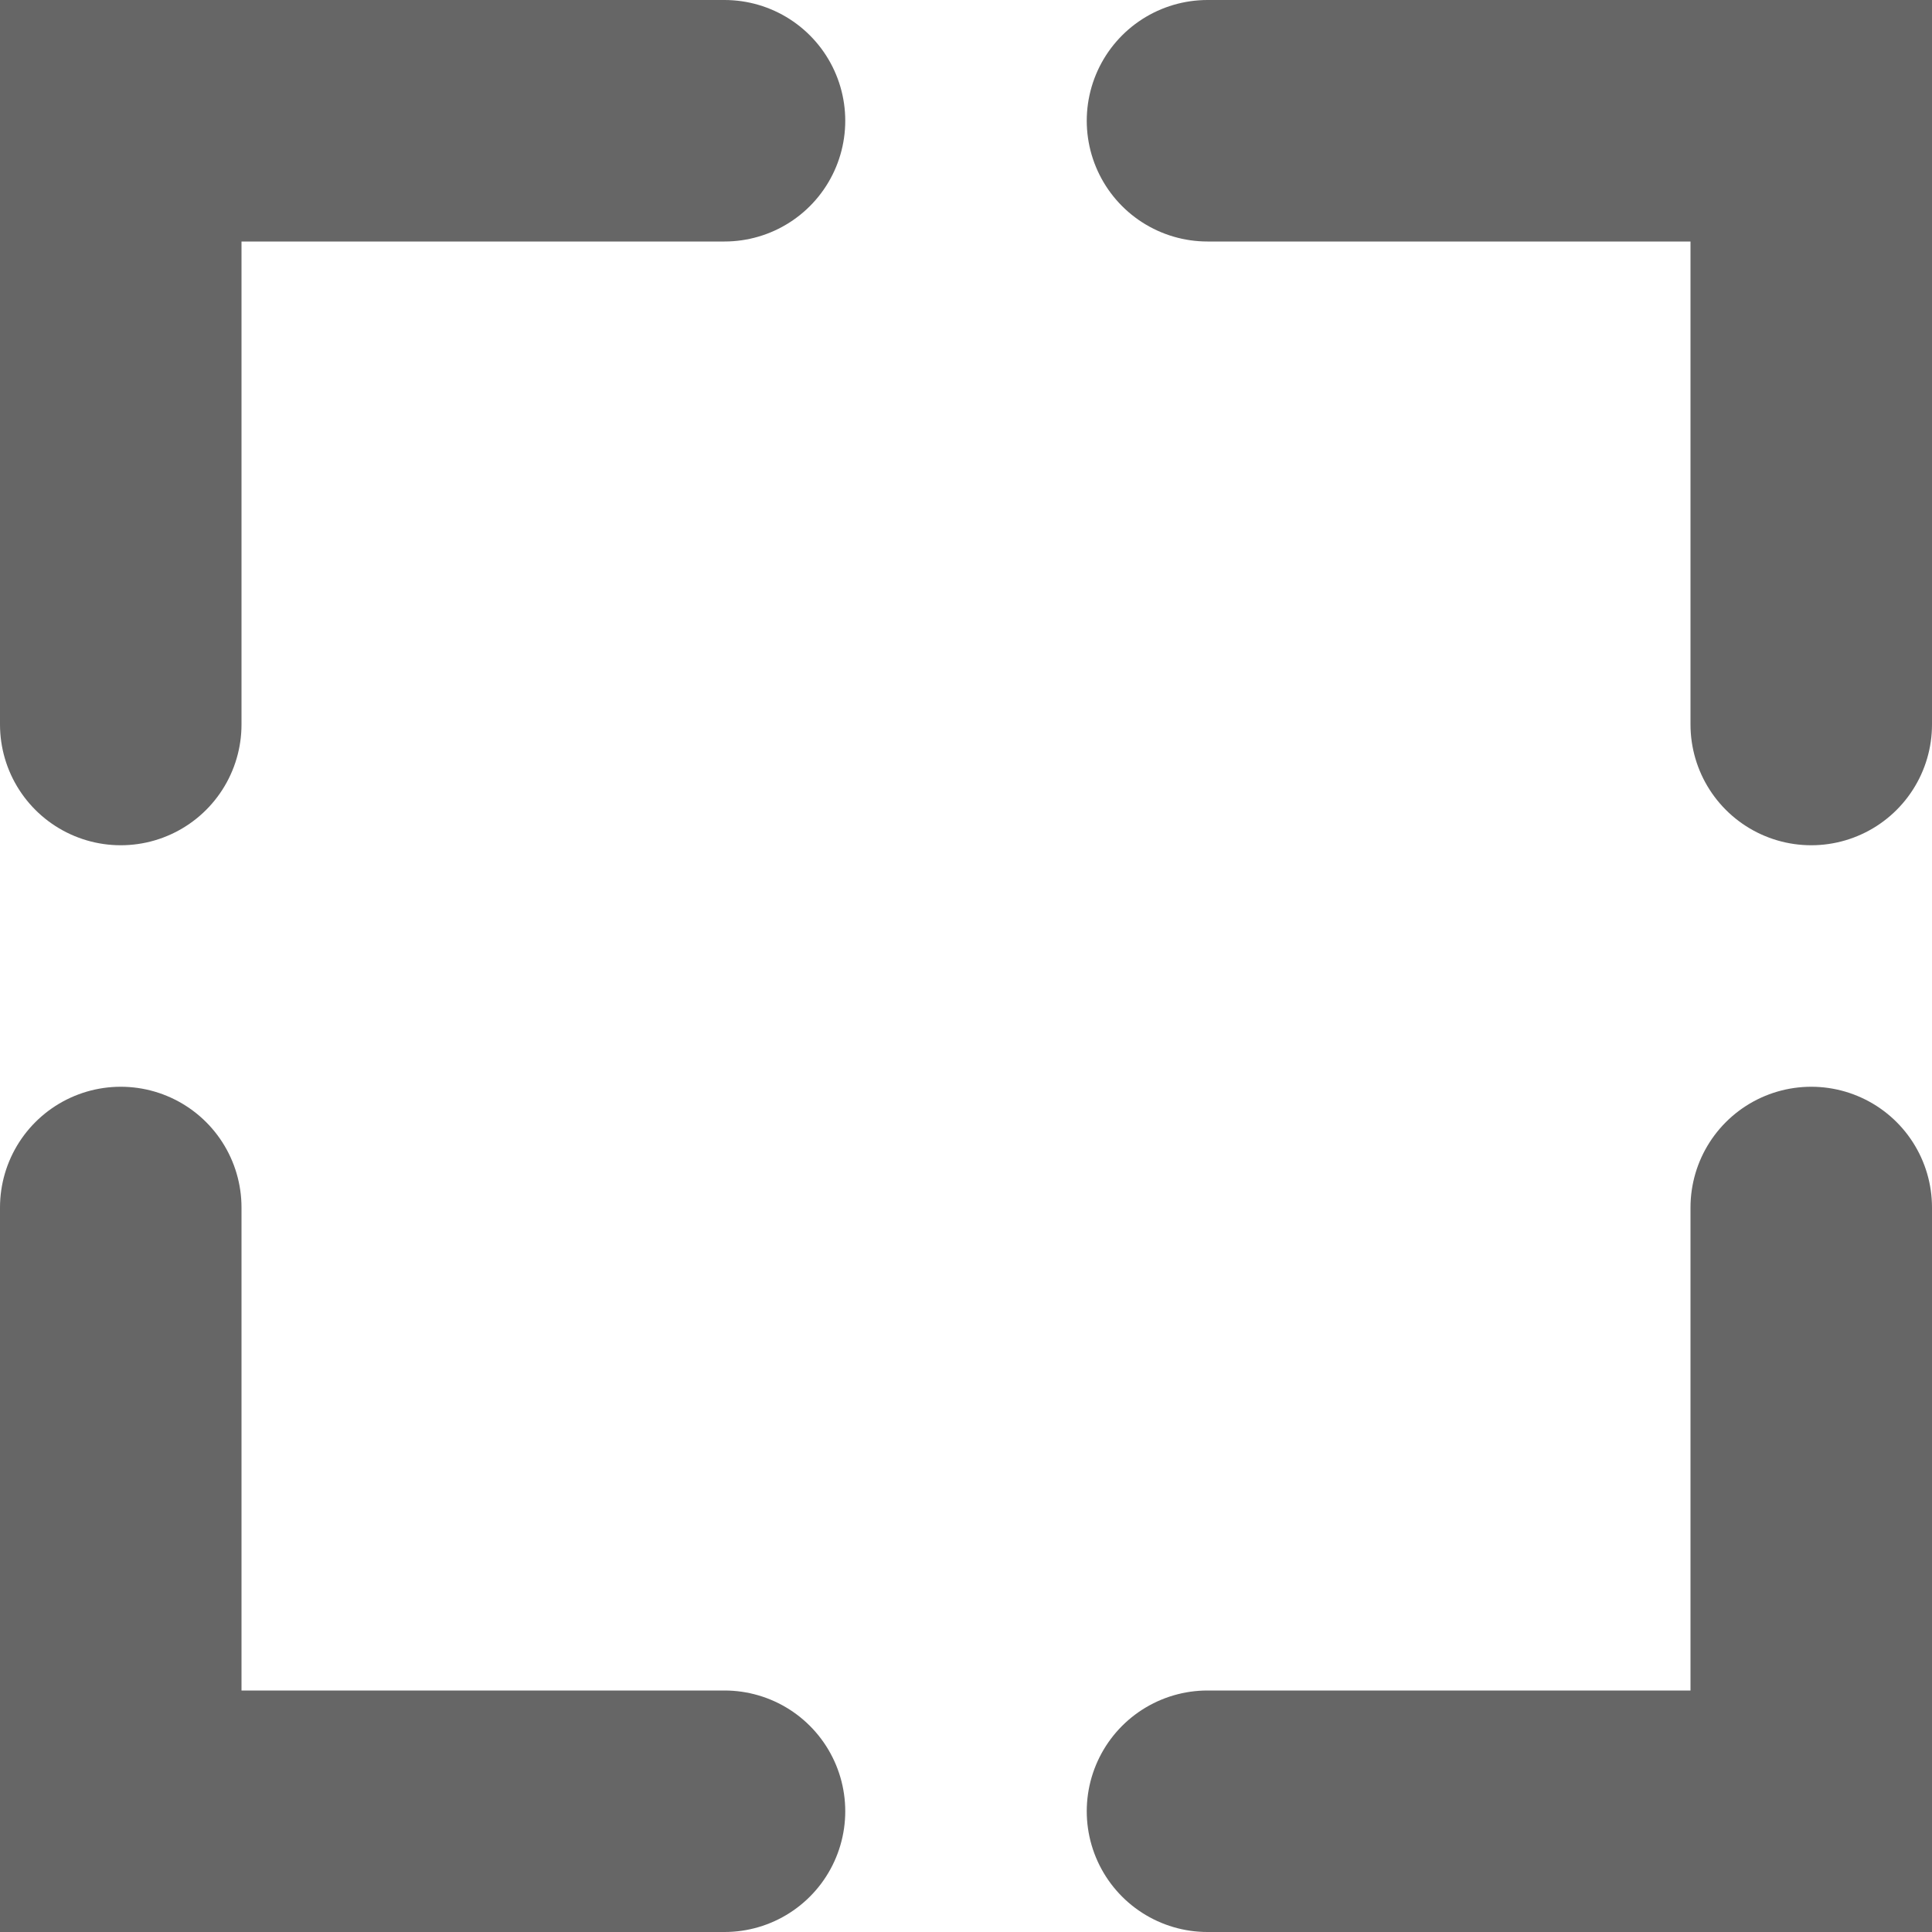 <svg id="Layer_1" data-name="Layer 1" xmlns="http://www.w3.org/2000/svg" viewBox="0 0 16 16"><defs><style>.cls-1{fill:none;stroke:#000;stroke-linecap:round;stroke-miterlimit:10;stroke-width:2px;opacity:0.6;}</style></defs><polyline class="cls-1" points="6 1 1 1 1 6"/><polyline class="cls-1" points="10 15 15 15 15 10"/><polyline class="cls-1" points="1 10 1 15 6 15"/><polyline class="cls-1" points="15 6 15 1 10 1"/></svg>